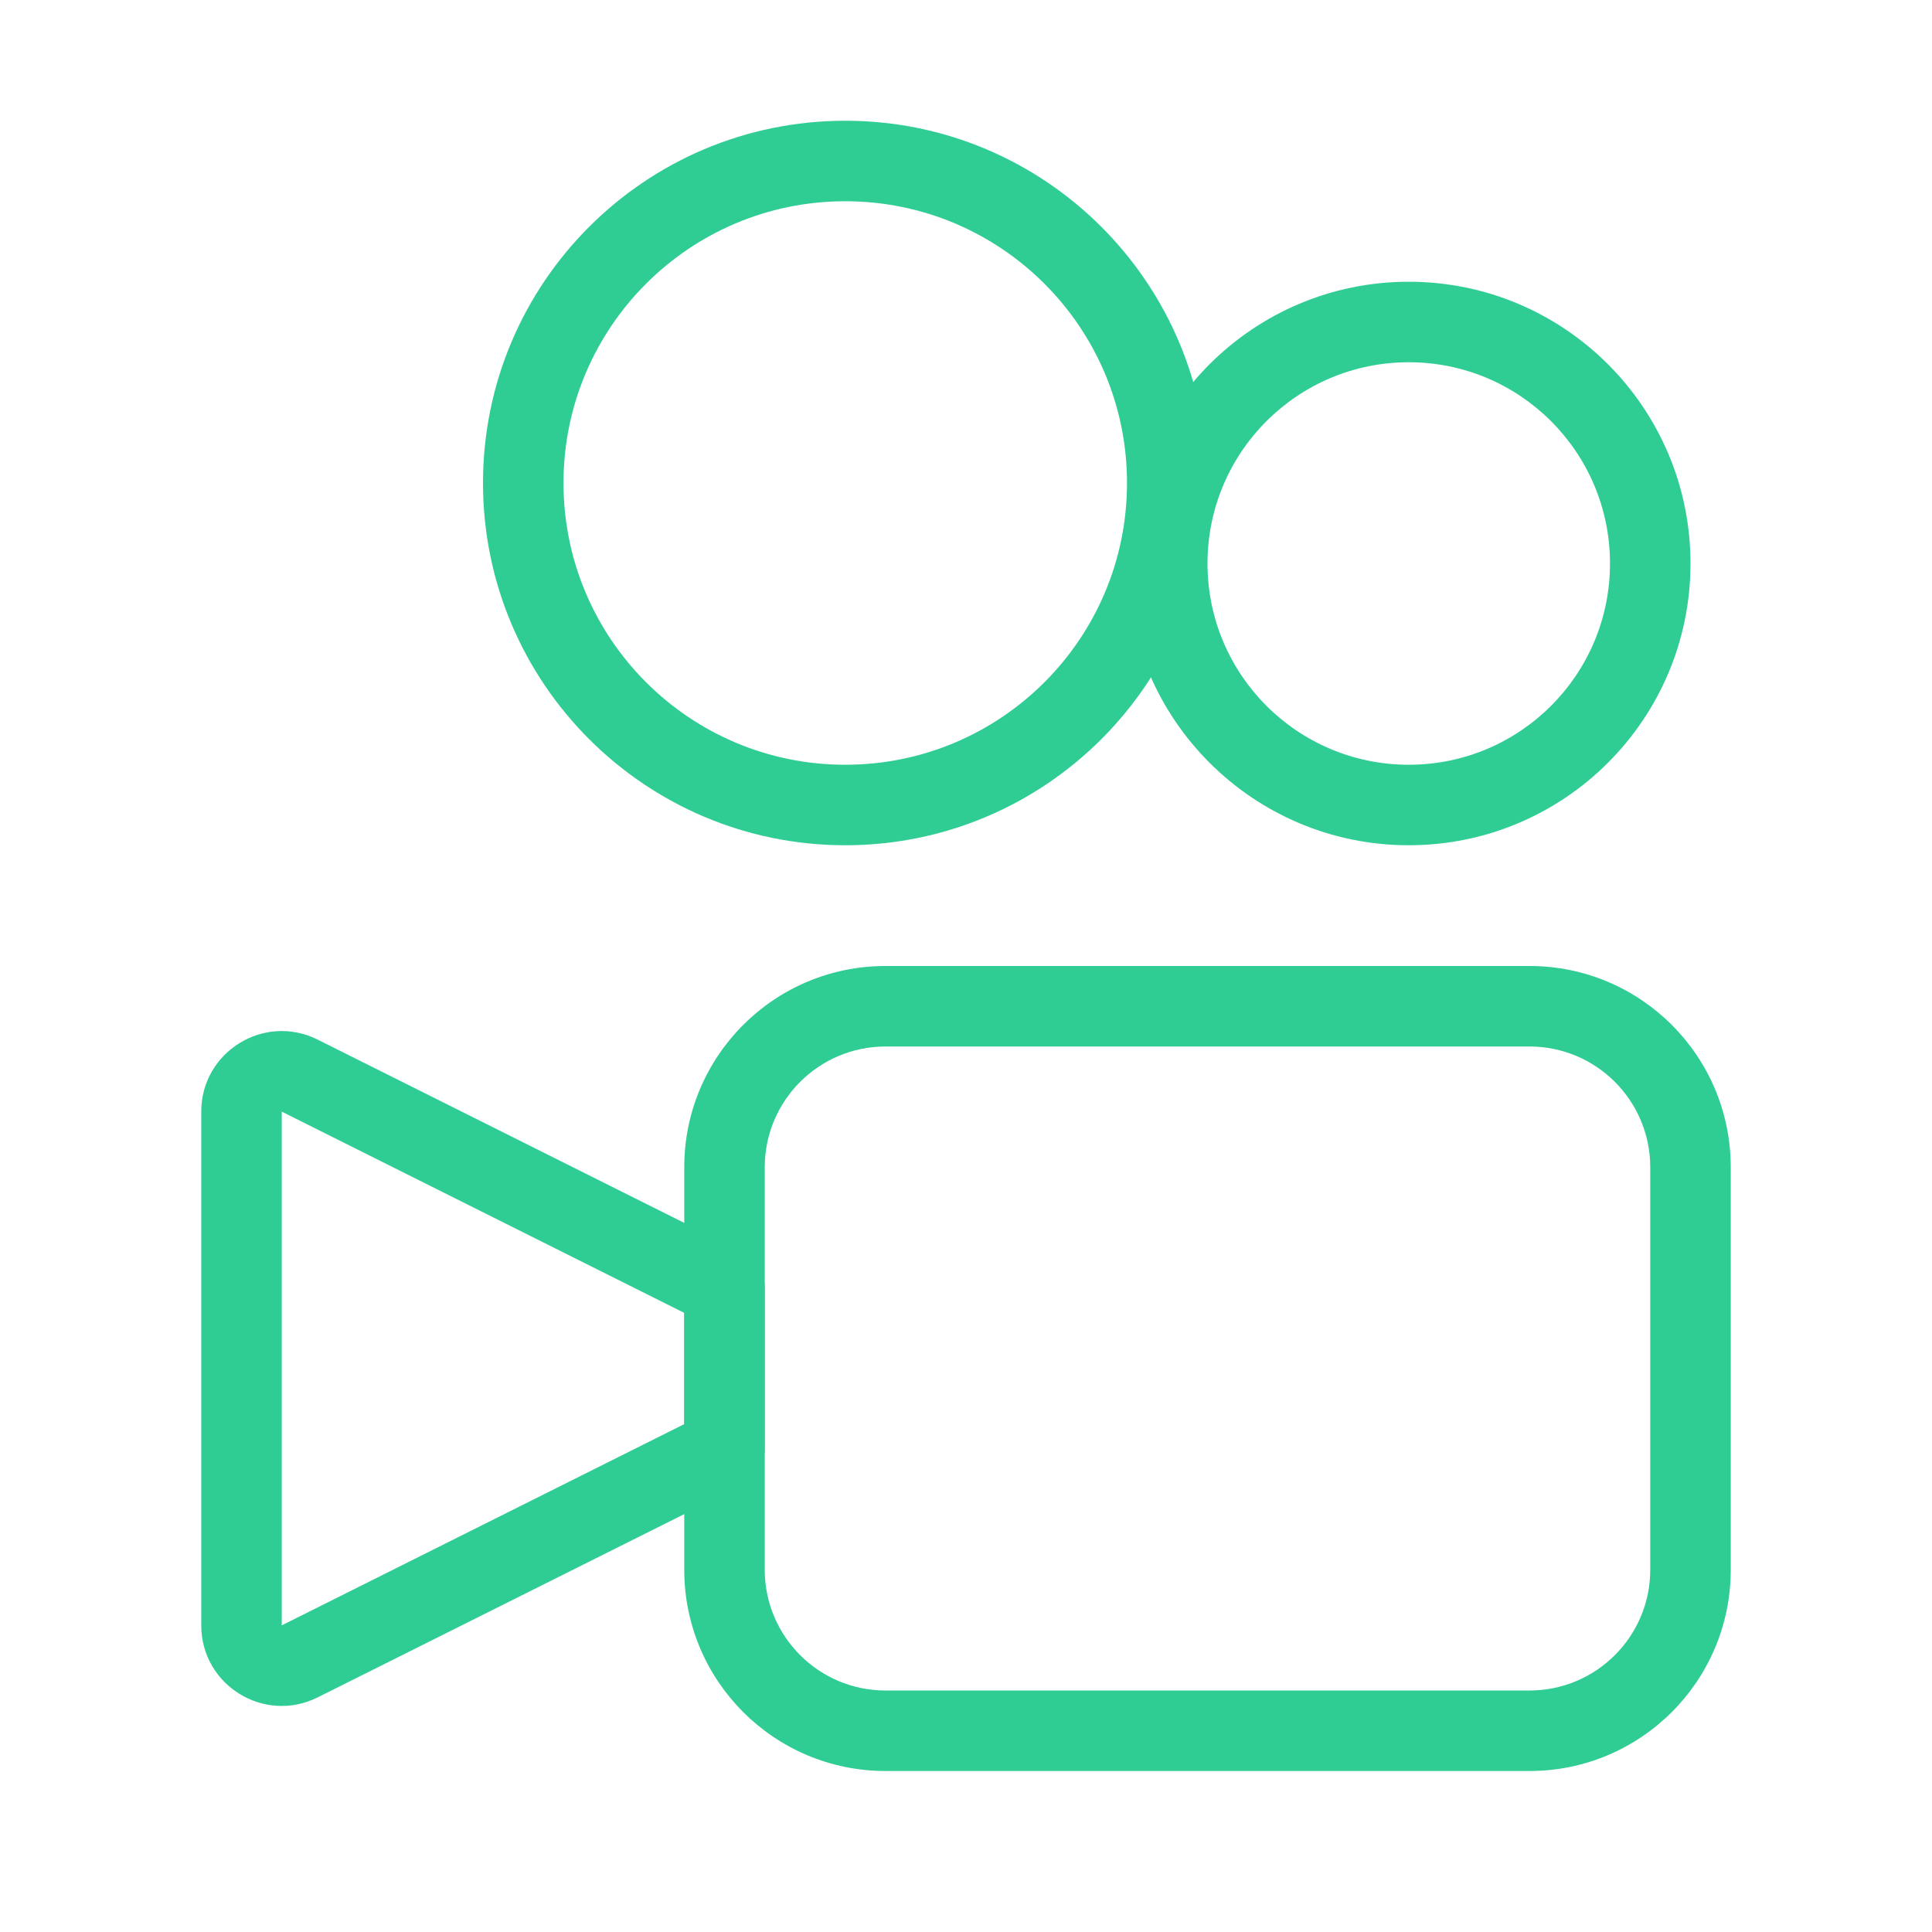 <?xml version="1.0" ?><svg fill="none" height="24" viewBox="0 0 24 24" width="24" xmlns="http://www.w3.org/2000/svg"><path clip-rule="evenodd" d="M21.5 14.5C21.5 13.119 20.381 12 19 12H11C9.619 12 8.5 13.119 8.5 14.5V19.5C8.5 20.881 9.619 22 11 22H19C20.381 22 21.5 20.881 21.5 19.5V14.5ZM19 13C19.828 13 20.5 13.672 20.5 14.5V19.5C20.5 20.328 19.828 21 19 21H11C10.172 21 9.5 20.328 9.5 19.5V14.5C9.5 13.672 10.172 13 11 13H19Z" fill="#2fcd94" fill-rule="evenodd"/><path clip-rule="evenodd" d="M3.947 12.915C3.282 12.582 2.5 13.066 2.5 13.809V20.191C2.5 20.934 3.282 21.418 3.947 21.085L9.224 18.447C9.393 18.363 9.5 18.189 9.5 18V16C9.5 15.811 9.393 15.637 9.224 15.553L3.947 12.915ZM8.5 16.309V17.691L3.5 20.191V13.809L8.5 16.309Z" fill="#2fcd94" fill-rule="evenodd"/><path clip-rule="evenodd" d="M10.5 2.5C8.567 2.5 7 4.067 7 6C7 7.933 8.567 9.5 10.5 9.5C12.433 9.5 14 7.933 14 6C14 4.067 12.433 2.5 10.5 2.5ZM6 6C6 3.515 8.015 1.5 10.5 1.5C12.985 1.5 15 3.515 15 6C15 8.485 12.985 10.5 10.5 10.5C8.015 10.5 6 8.485 6 6Z"  fill="#2fcd94" fill-rule="evenodd"/><path clip-rule="evenodd" d="M17.5 4.5C16.119 4.5 15 5.619 15 7C15 8.381 16.119 9.5 17.5 9.5C18.881 9.5 20 8.381 20 7C20 5.619 18.881 4.5 17.5 4.5ZM14 7C14 5.067 15.567 3.5 17.5 3.5C19.433 3.5 21 5.067 21 7C21 8.933 19.433 10.5 17.5 10.5C15.567 10.5 14 8.933 14 7Z"  fill="#2fcd94" fill-rule="evenodd"/></svg>